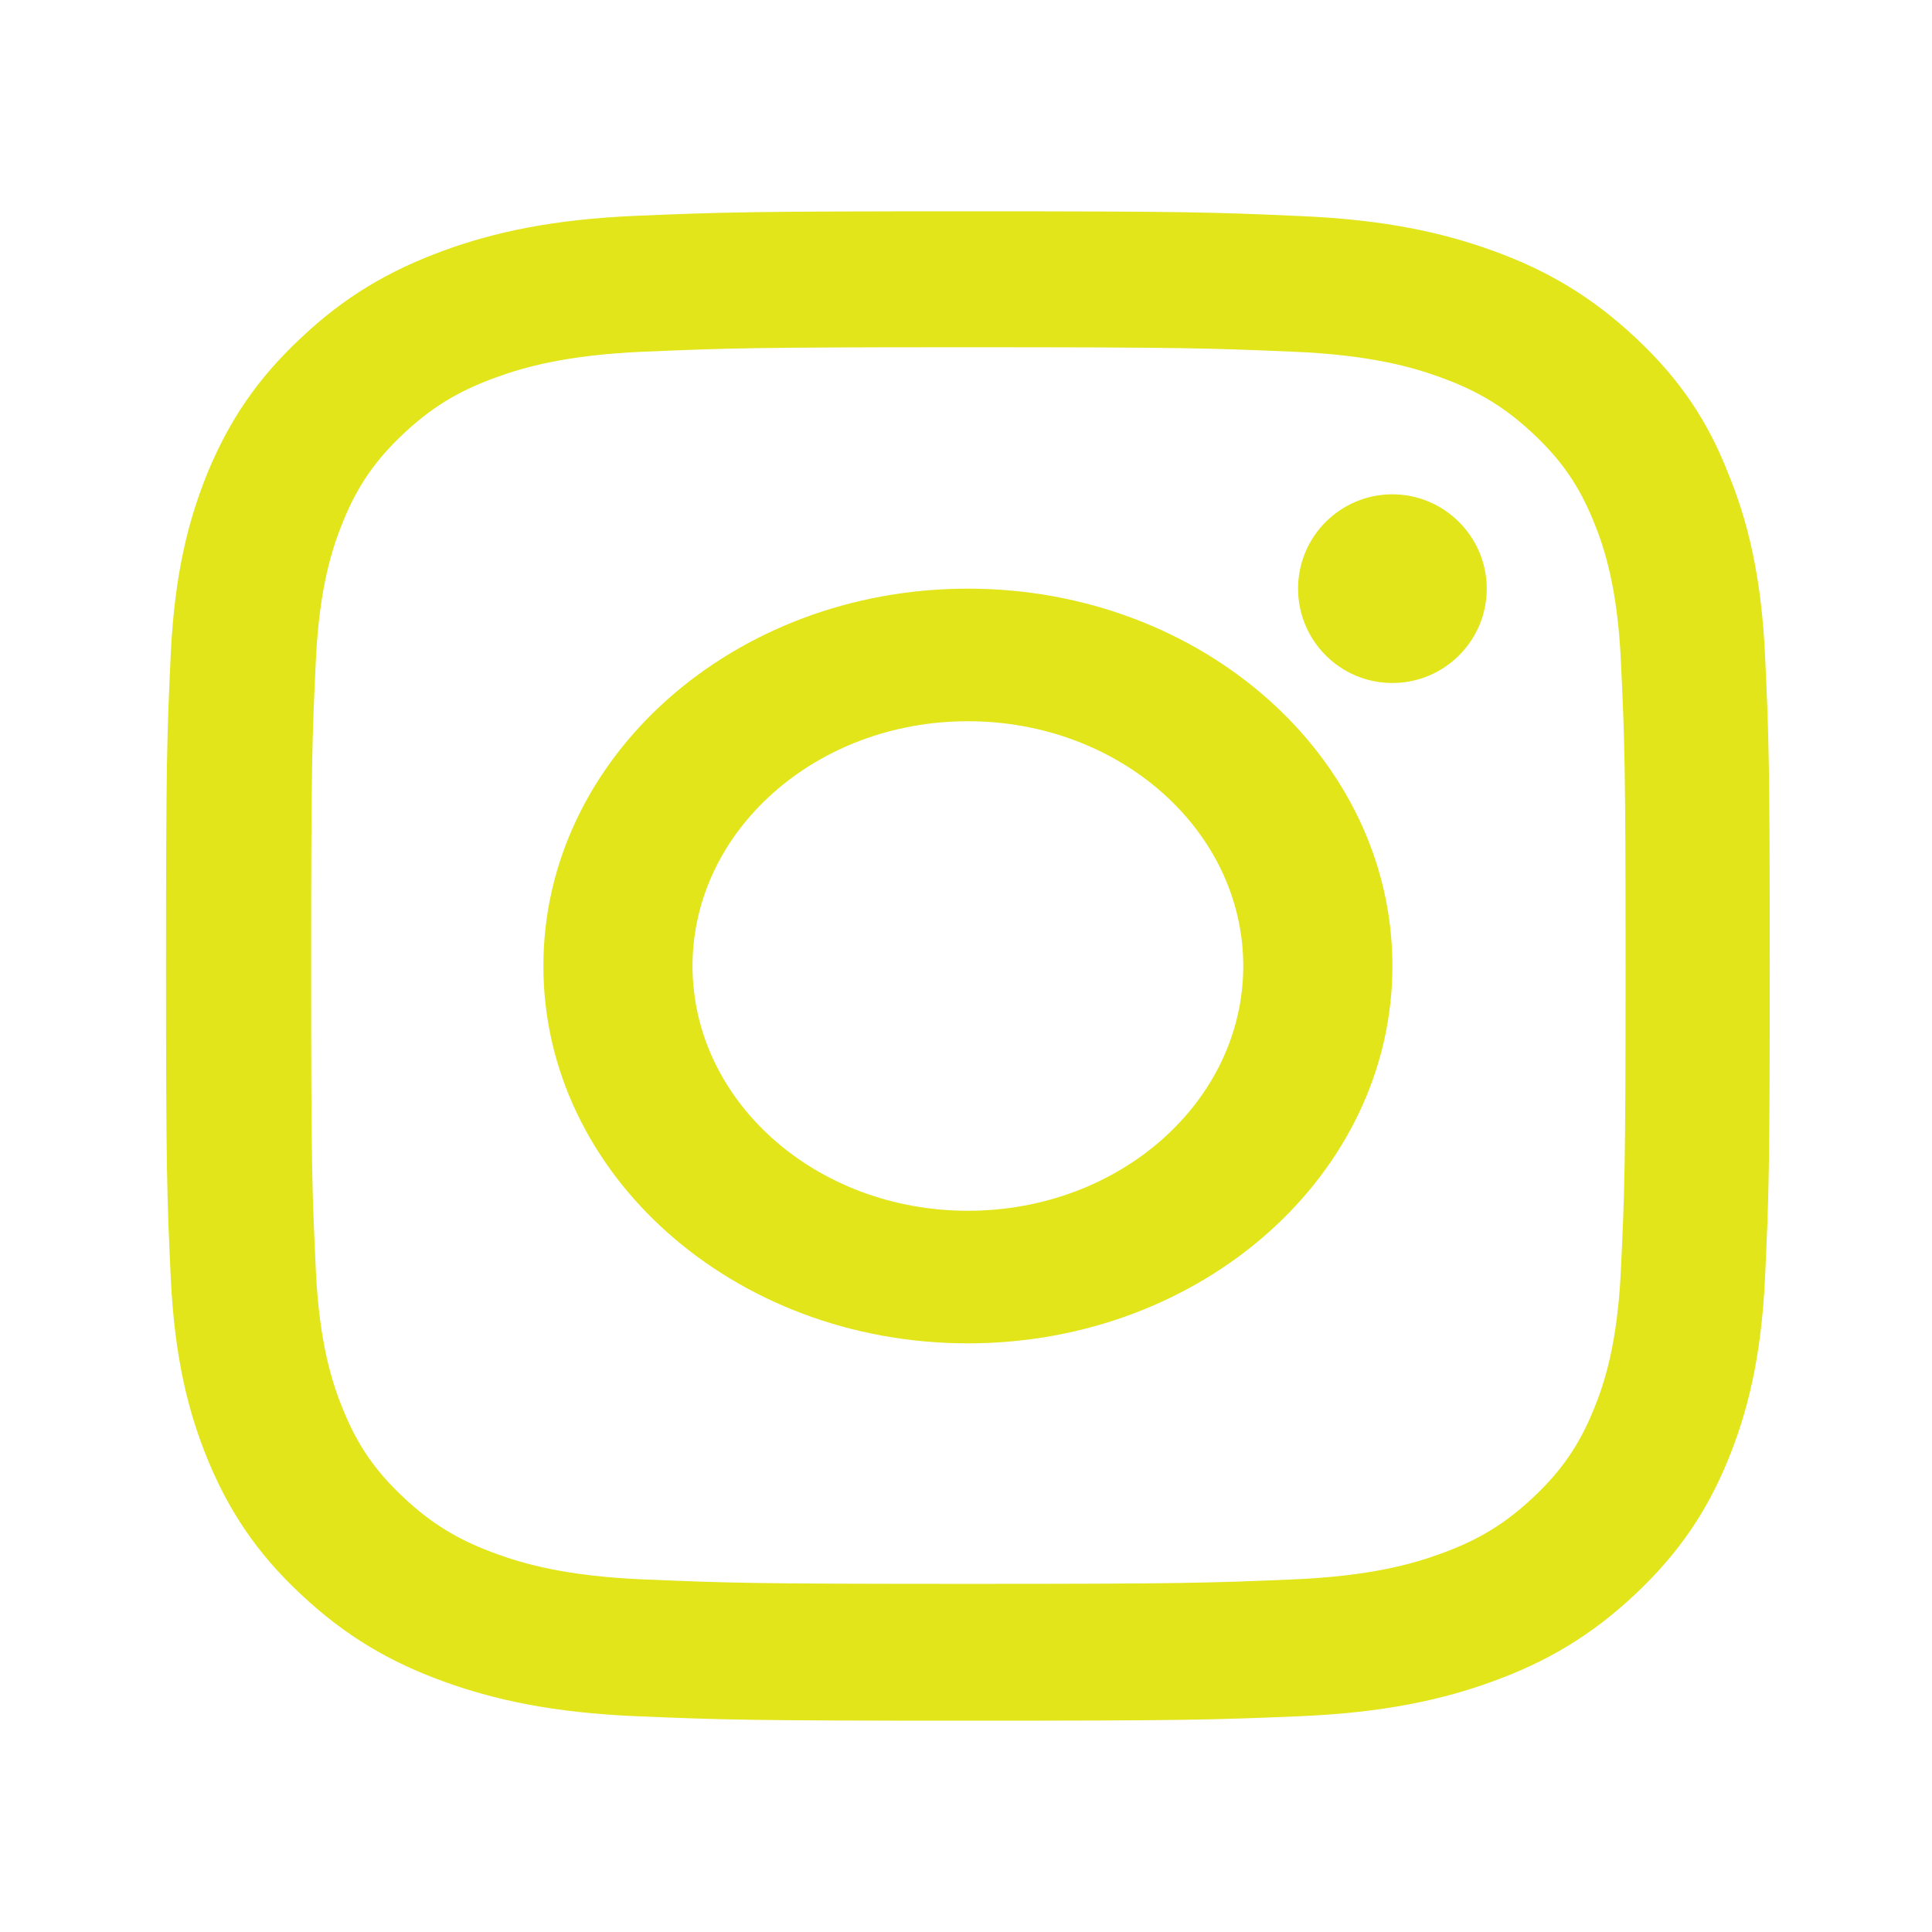 <svg xmlns="http://www.w3.org/2000/svg" width="512" height="512" fill="none" viewBox="0 0 512 512">
  <path fill="#fff" d="M0 0h512v512H0z"/>
  <path fill="#E1E51A" d="M256.625 92.023c56.81 0 63.538.234 85.88 1.172 20.764.86 31.977 4.141 39.452 6.876 9.884 3.595 17.026 7.97 24.418 14.925 7.475 7.033 12.044 13.674 15.864 22.973 2.907 7.033 6.396 17.66 7.309 37.117.997 21.098 1.246 27.427 1.246 80.797 0 53.448-.249 59.777-1.246 80.797-.913 19.535-4.402 30.084-7.309 37.116-3.82 9.299-8.472 16.019-15.864 22.974-7.475 7.032-14.534 11.33-24.418 14.925-7.475 2.734-18.771 6.016-39.452 6.876-22.425.938-29.153 1.172-85.88 1.172-56.811 0-63.539-.234-85.881-1.172-20.764-.86-31.977-4.142-39.452-6.876-9.883-3.595-17.026-7.971-24.418-14.925-7.475-7.033-12.043-13.675-15.864-22.974-2.907-7.032-6.395-17.659-7.309-37.116-.997-21.098-1.246-27.427-1.246-80.797 0-53.448.25-59.778 1.246-80.797.914-19.535 4.402-30.084 7.309-37.117 3.82-9.299 8.472-16.019 15.864-22.973 7.475-7.033 14.535-11.33 24.418-14.925 7.475-2.735 18.771-6.017 39.452-6.876 22.342-.938 29.07-1.172 85.881-1.172Zm0-36.023c-57.725 0-64.951.234-87.625 1.172-22.591.938-38.123 4.376-51.578 9.299-14.037 5.157-25.914 11.955-37.708 23.13-11.877 11.095-19.103 22.269-24.584 35.397-5.233 12.737-8.888 27.271-9.884 48.525-.997 21.41-1.246 28.209-1.246 82.516 0 54.308.25 61.106 1.246 82.438.996 21.254 4.651 35.866 9.884 48.525 5.481 13.206 12.707 24.38 24.584 35.476 11.794 11.096 23.671 17.972 37.625 23.051 13.538 4.923 28.987 8.361 51.578 9.299 22.674.938 29.9 1.172 87.625 1.172 57.724 0 64.95-.234 87.624-1.172 22.591-.938 38.123-4.376 51.578-9.299 13.954-5.079 25.831-11.955 37.625-23.051 11.794-11.096 19.103-22.27 24.501-35.398 5.233-12.737 8.887-27.271 9.884-48.525.997-21.332 1.246-28.13 1.246-82.438 0-54.307-.249-61.105-1.246-82.438-.997-21.254-4.651-35.866-9.884-48.525-5.232-13.284-12.458-24.458-24.335-35.554-11.794-11.096-23.671-17.972-37.625-23.051-13.538-4.923-28.986-8.361-51.578-9.299-22.757-1.016-29.983-1.25-87.707-1.25Z"/>
  <path fill="#E1E51A" d="M256.5 156C194.39 156 144 200.791 144 256s50.39 100 112.5 100S369 311.209 369 256s-50.39-100-112.5-100Zm0 164.867c-40.295 0-72.975-29.05-72.975-64.867 0-35.817 32.68-64.867 72.975-64.867 40.295 0 72.975 29.05 72.975 64.867 0 35.817-32.68 64.867-72.975 64.867ZM394 156c0 13.844-11.238 25-25 25-13.844 0-25-11.238-25-25 0-13.844 11.238-25 25-25s25 11.238 25 25Z"/>
</svg>
